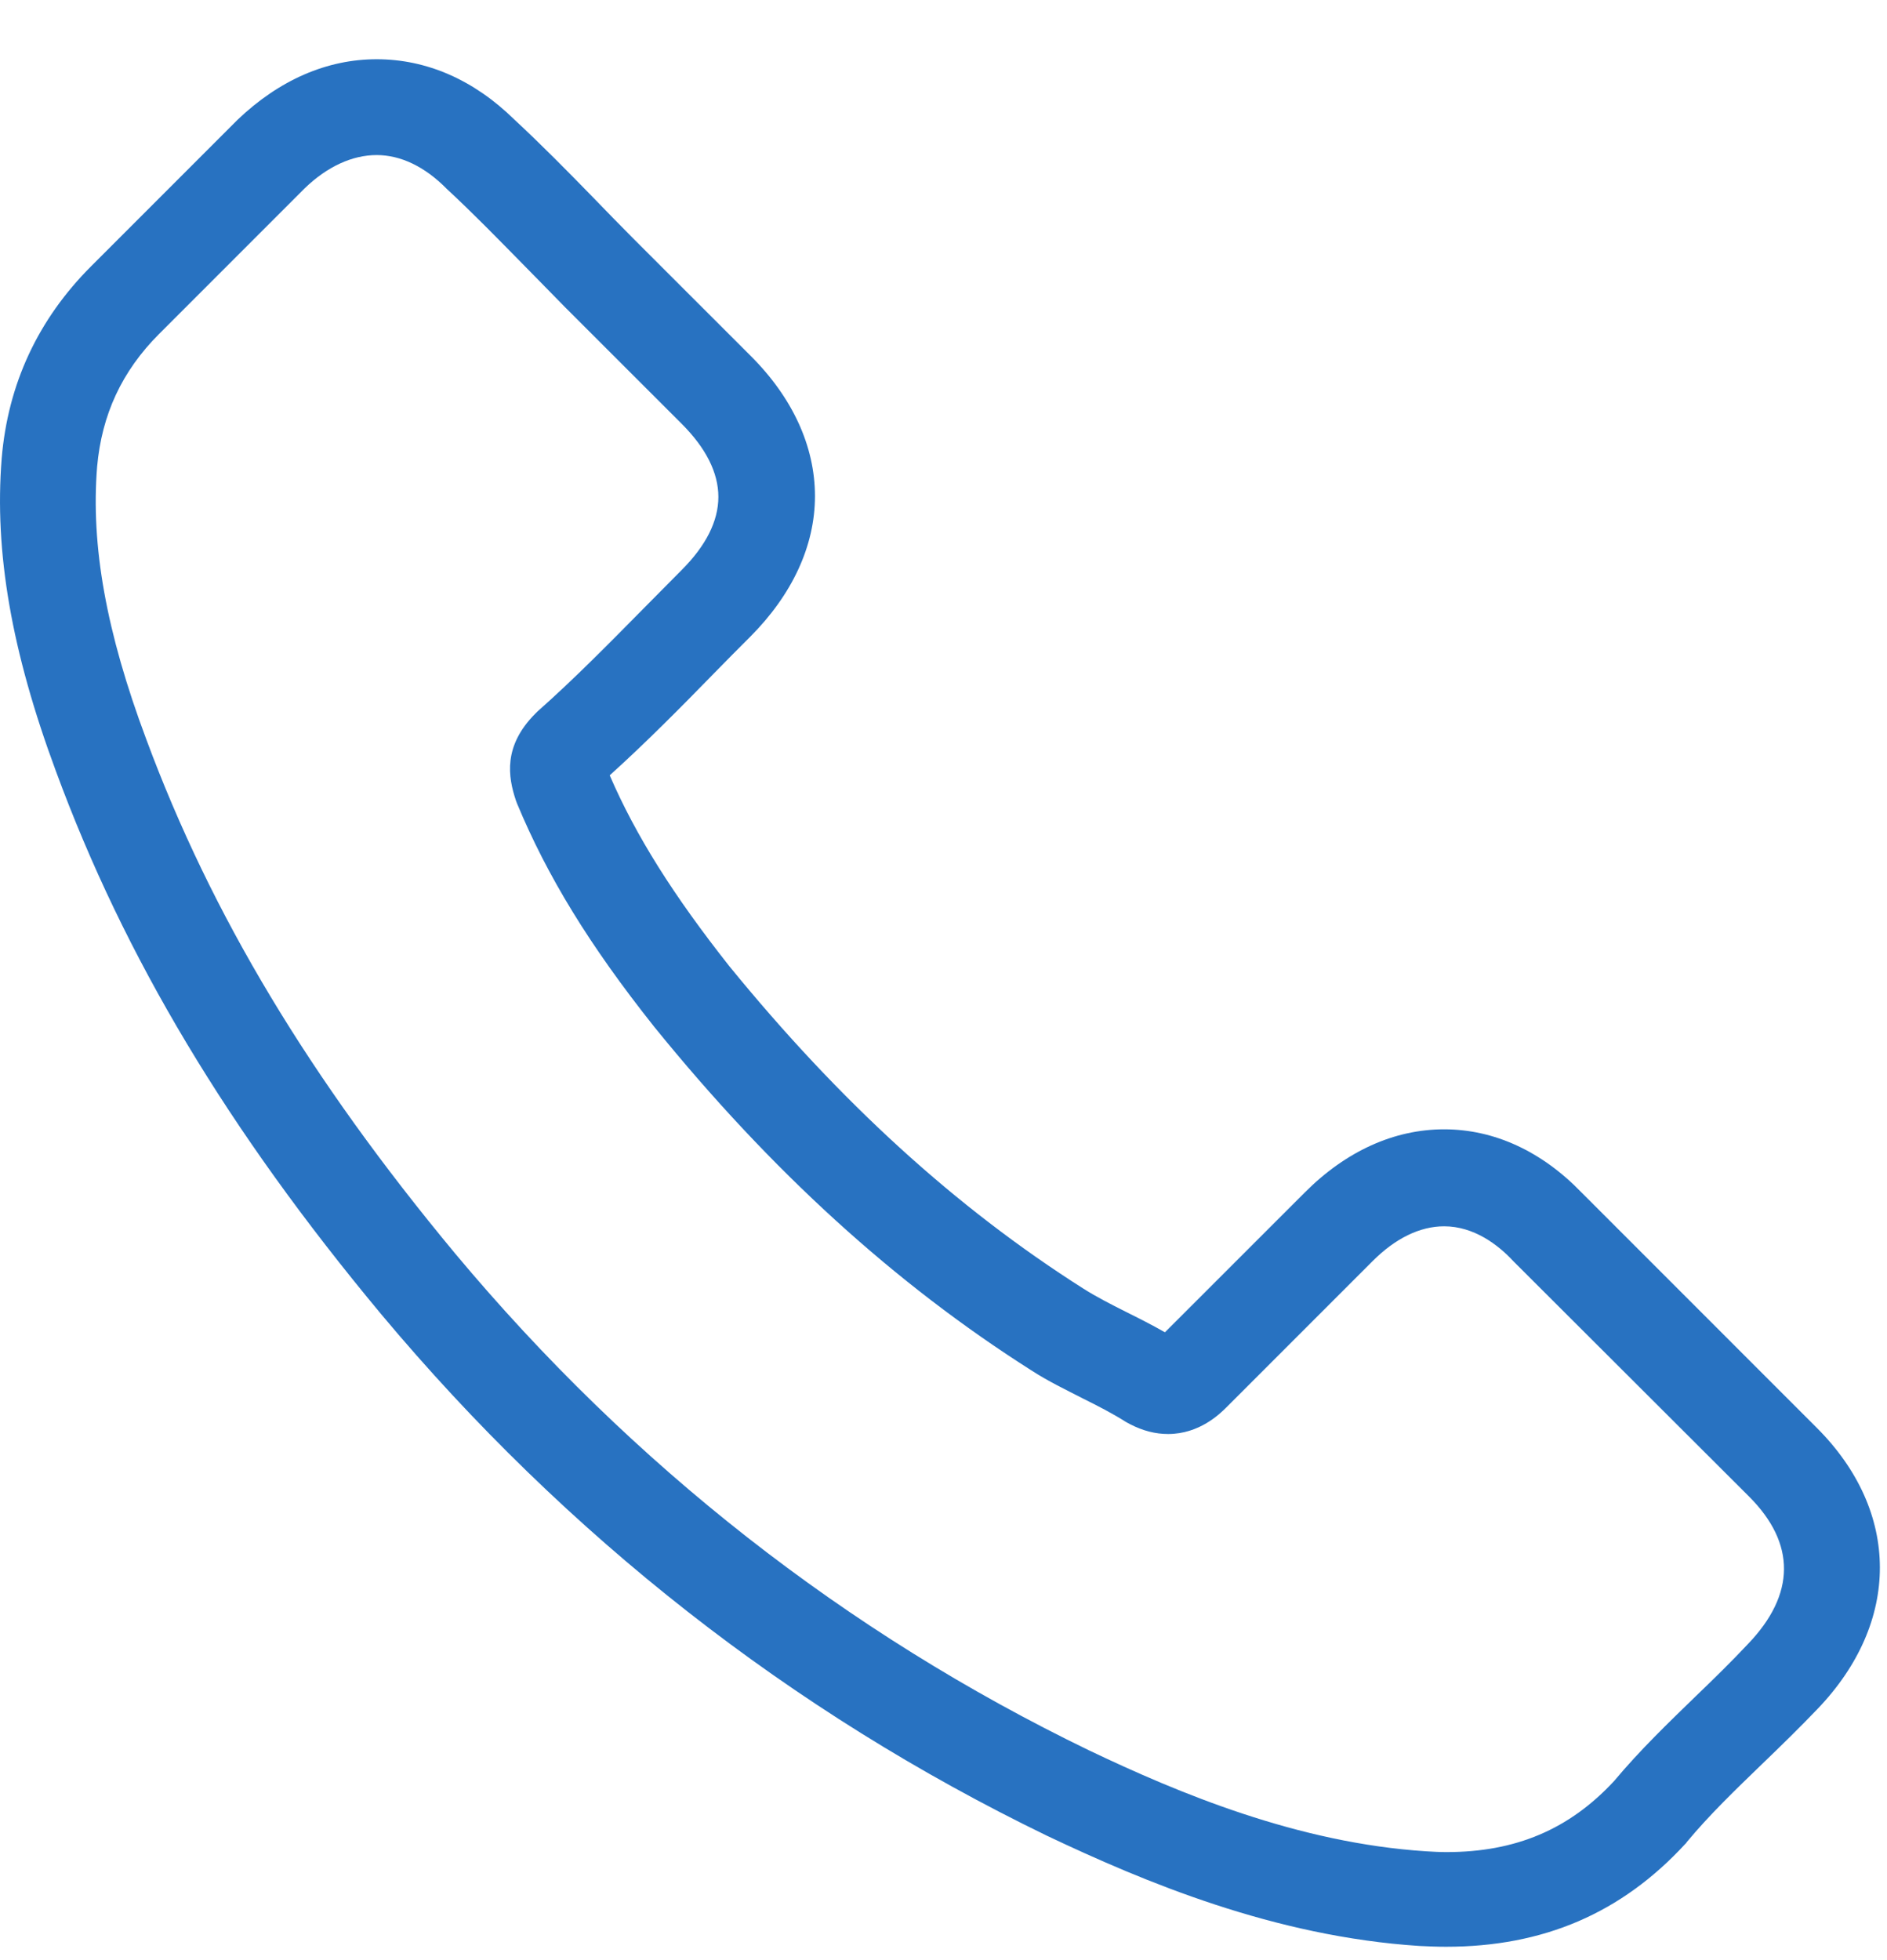 <svg width="26" height="27" viewBox="0 0 26 27" fill="none" xmlns="http://www.w3.org/2000/svg">
<path d="M5.249 18.099C7.813 21.164 10.9 23.578 14.424 25.286C15.765 25.922 17.559 26.676 19.558 26.805C19.682 26.811 19.8 26.816 19.924 26.816C21.266 26.816 22.343 26.353 23.221 25.399C23.227 25.394 23.238 25.383 23.243 25.372C23.556 24.995 23.911 24.655 24.283 24.295C24.536 24.052 24.795 23.799 25.043 23.54C26.19 22.344 26.19 20.825 25.032 19.667L21.794 16.429C21.244 15.858 20.587 15.556 19.898 15.556C19.208 15.556 18.545 15.858 17.98 16.424L16.051 18.352C15.873 18.25 15.69 18.158 15.517 18.072C15.302 17.964 15.103 17.862 14.925 17.749C13.168 16.634 11.574 15.179 10.049 13.309C9.279 12.334 8.762 11.515 8.401 10.68C8.907 10.223 9.381 9.743 9.839 9.274C10.001 9.107 10.168 8.94 10.335 8.773C10.916 8.191 11.229 7.518 11.229 6.834C11.229 6.15 10.922 5.476 10.335 4.894L8.729 3.289C8.541 3.1 8.363 2.917 8.18 2.728C7.824 2.362 7.452 1.985 7.086 1.646C6.531 1.101 5.879 0.816 5.19 0.816C4.505 0.816 3.848 1.101 3.272 1.651L1.257 3.666C0.524 4.399 0.109 5.288 0.023 6.317C-0.079 7.604 0.158 8.973 0.772 10.627C1.715 13.186 3.137 15.562 5.249 18.099ZM1.338 6.43C1.402 5.713 1.677 5.115 2.194 4.598L4.198 2.594C4.511 2.292 4.856 2.136 5.19 2.136C5.518 2.136 5.852 2.292 6.159 2.605C6.52 2.939 6.86 3.289 7.226 3.661C7.409 3.849 7.598 4.038 7.786 4.232L9.392 5.837C9.726 6.171 9.898 6.51 9.898 6.845C9.898 7.179 9.726 7.518 9.392 7.852C9.225 8.019 9.058 8.191 8.891 8.358C8.39 8.865 7.921 9.344 7.404 9.802C7.393 9.813 7.388 9.818 7.377 9.829C6.93 10.276 7 10.702 7.108 11.025C7.113 11.041 7.118 11.052 7.124 11.068C7.539 12.065 8.115 13.013 9.015 14.145C10.631 16.138 12.333 17.684 14.208 18.875C14.44 19.026 14.688 19.144 14.919 19.263C15.135 19.37 15.334 19.473 15.512 19.586C15.534 19.597 15.55 19.608 15.571 19.618C15.749 19.71 15.921 19.753 16.094 19.753C16.525 19.753 16.805 19.478 16.897 19.387L18.912 17.372C19.224 17.059 19.563 16.892 19.898 16.892C20.307 16.892 20.641 17.145 20.851 17.372L24.1 20.615C24.746 21.261 24.741 21.962 24.084 22.646C23.857 22.888 23.62 23.12 23.367 23.363C22.99 23.729 22.597 24.106 22.241 24.532C21.622 25.2 20.883 25.512 19.93 25.512C19.838 25.512 19.741 25.507 19.65 25.501C17.883 25.388 16.239 24.699 15.006 24.111C11.655 22.49 8.713 20.189 6.273 17.269C4.263 14.85 2.911 12.598 2.016 10.185C1.461 8.703 1.251 7.513 1.338 6.43Z" fill="#2872C1"/>
</svg>
